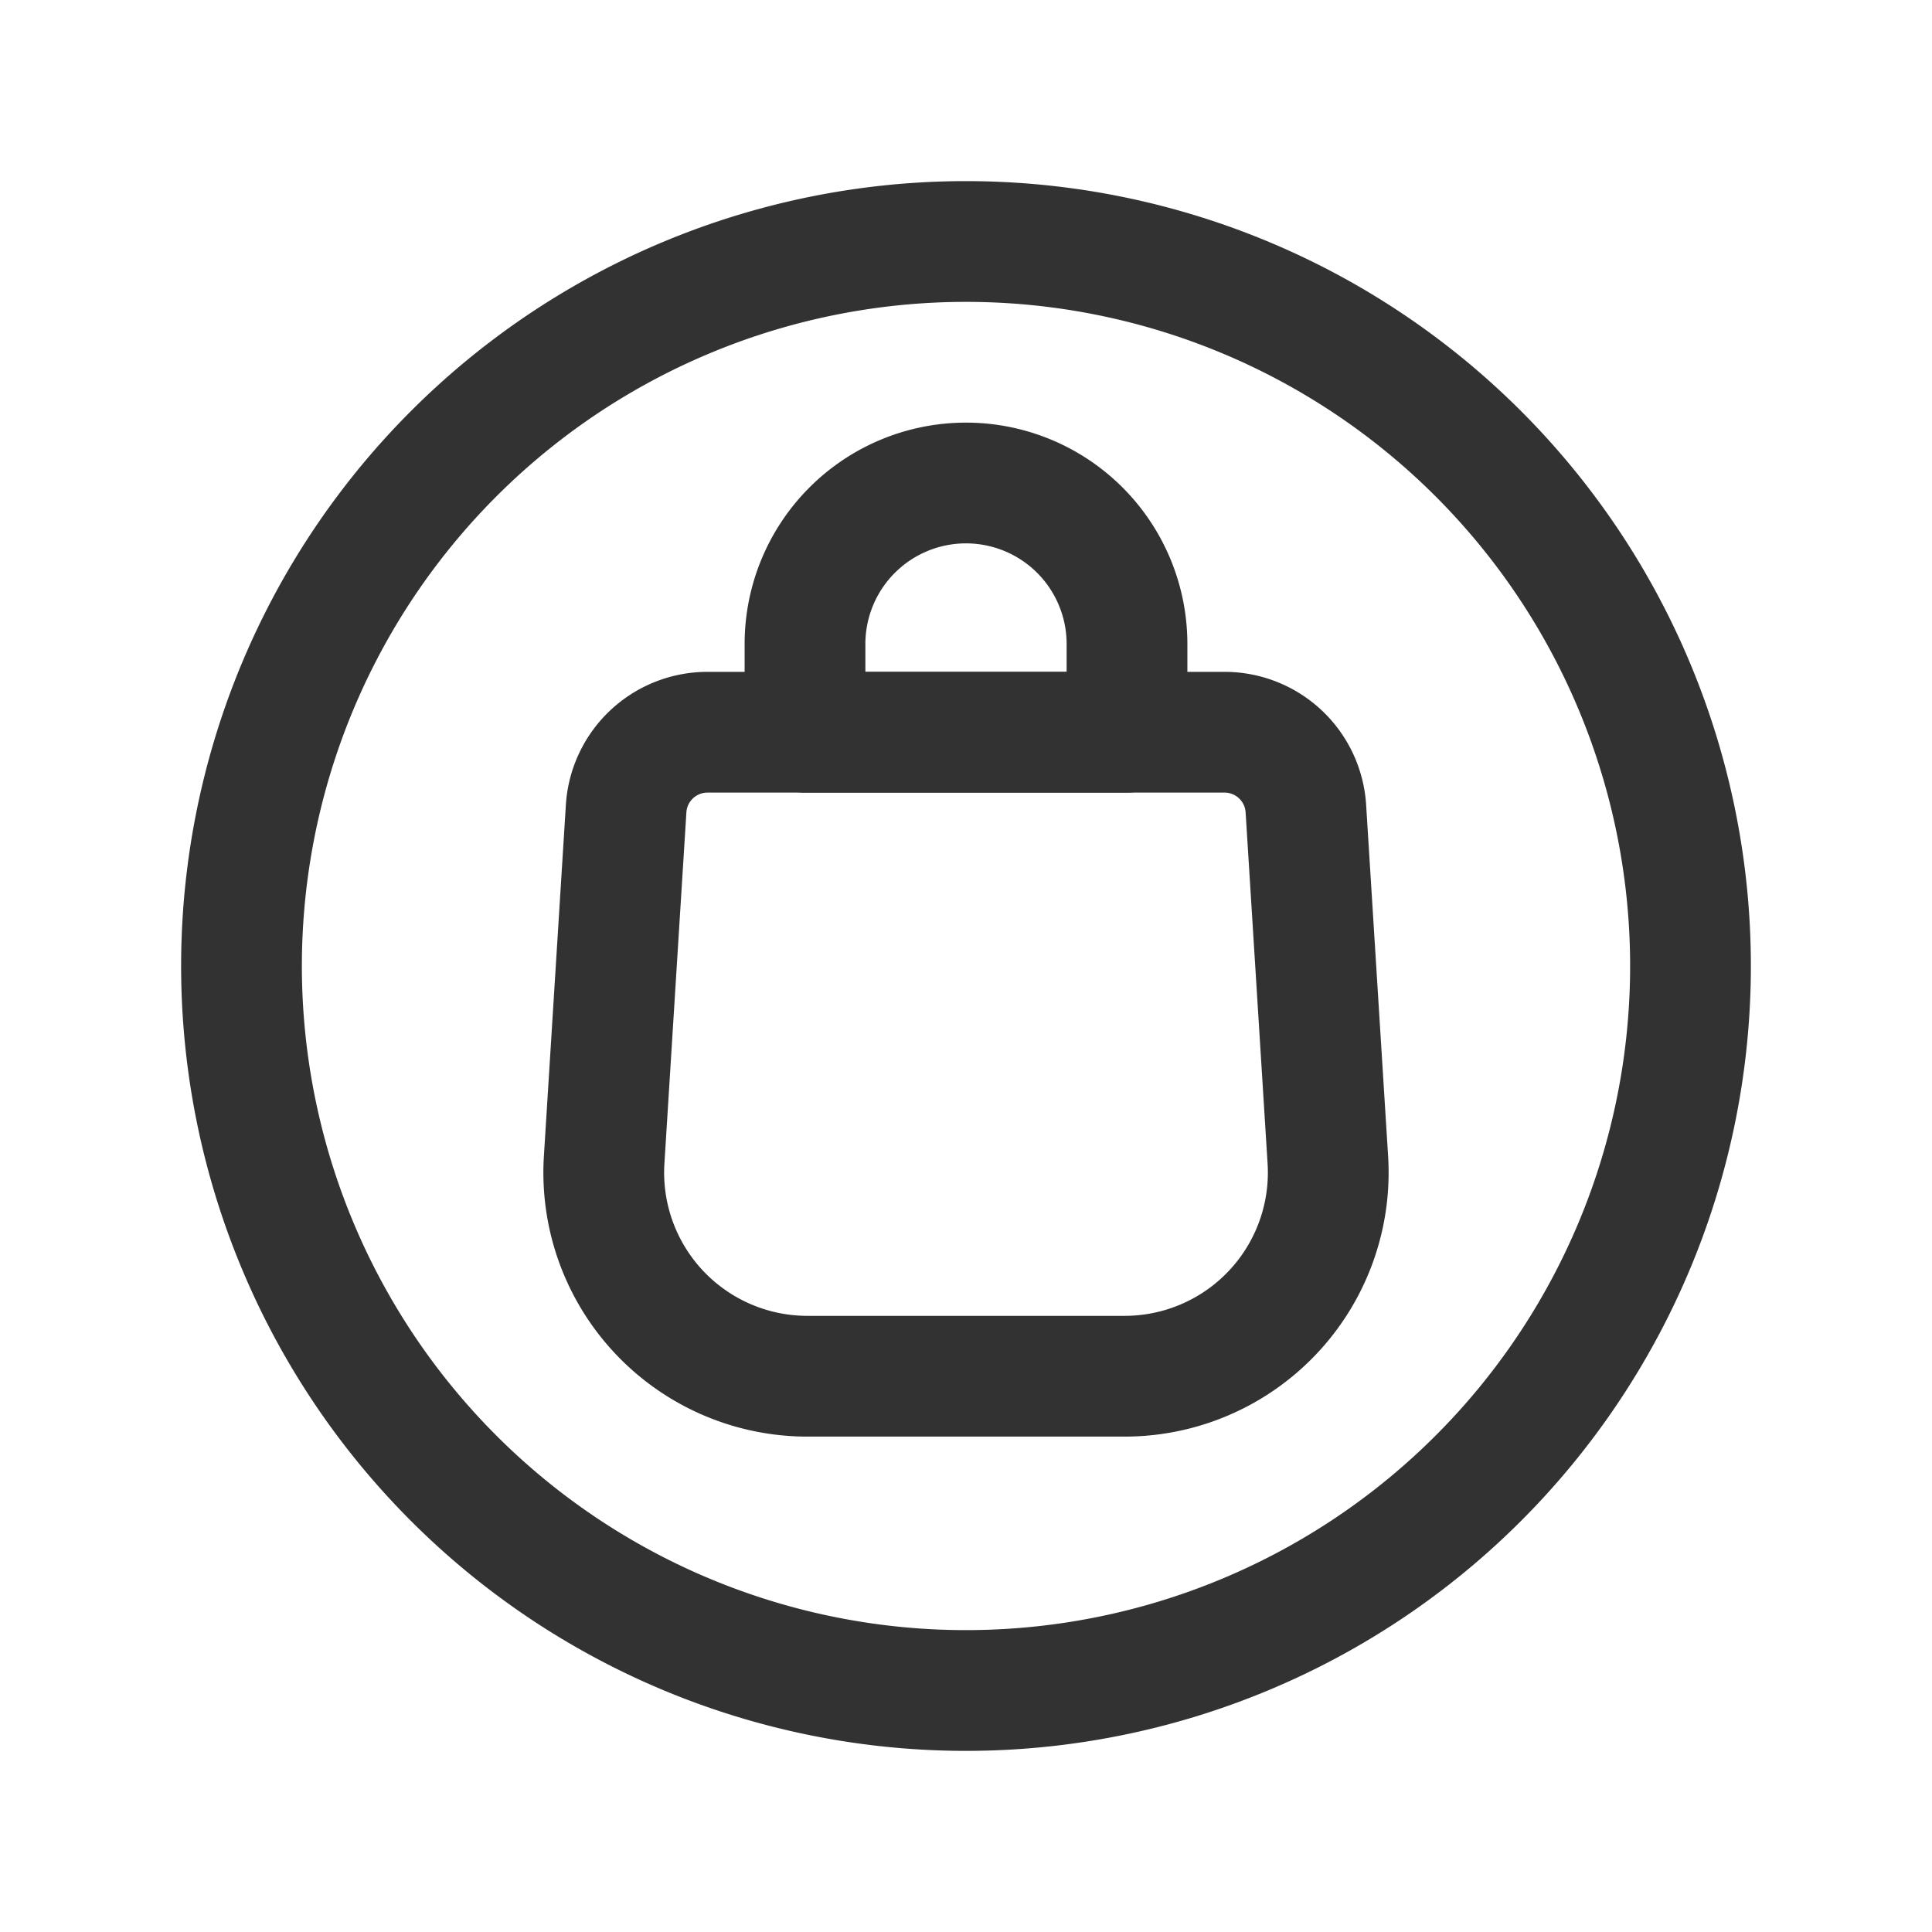 <svg id="Layer_3" data-name="Layer 3" xmlns="http://www.w3.org/2000/svg" viewBox="0 0 24 24"><path d="M24,24H0V0H24Z" fill="none"/><path d="M13.97,17.096h-3.939A2.53,2.53,0,0,1,7.505,14.408l.273-4.363a1.012,1.012,0,0,1,1.01-.949h6.424a1.012,1.012,0,0,1,1.01.949l.273,4.363A2.53,2.53,0,0,1,13.97,17.096Z" fill="none" stroke="#323232" stroke-linecap="round" stroke-linejoin="round" stroke-width="1.5"/><path d="M12,6h0a2,2,0,0,1,2,2V9.096a0,0,0,0,1,0,0H10a0,0,0,0,1,0,0V8A2,2,0,0,1,12,6Z" fill="none" stroke="#323232" stroke-linecap="round" stroke-linejoin="round" stroke-width="1.5"/><path d="M18.364,5.636a9,9,0,1,1-12.728,0,9,9,0,0,1,12.728,0" fill="none" stroke="#323232" stroke-linecap="round" stroke-linejoin="round" stroke-width="1.5"/></svg>